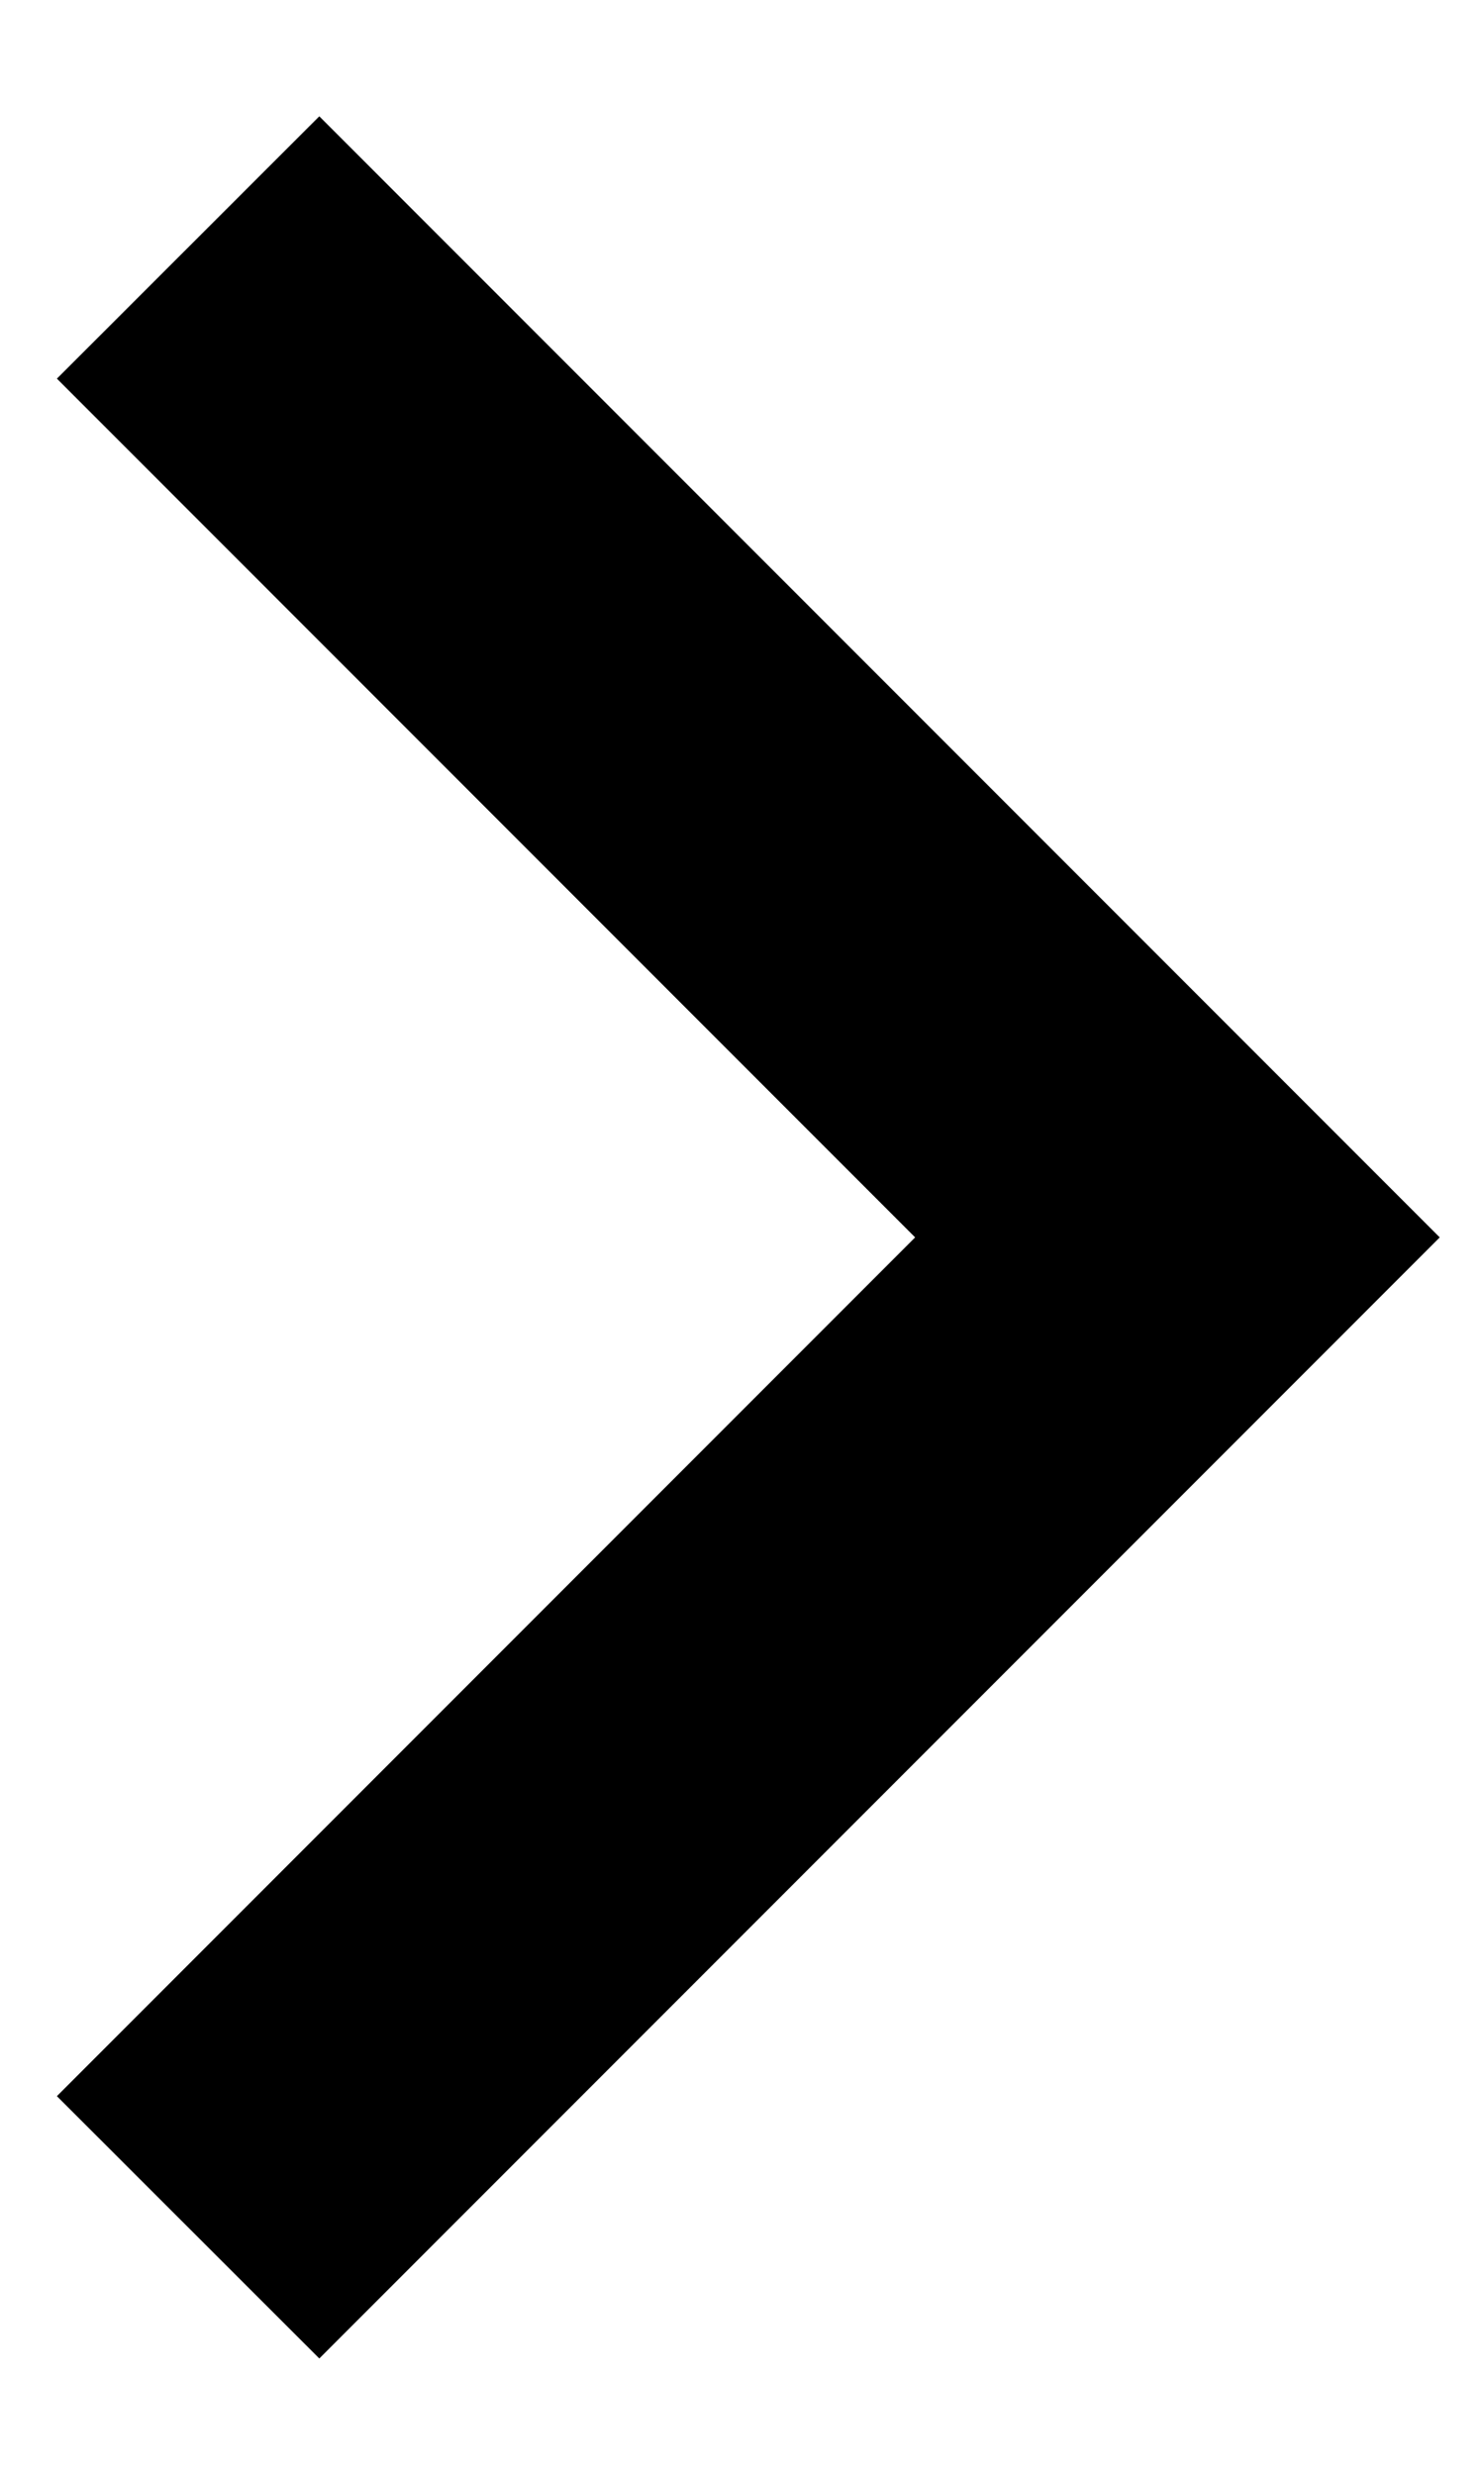 <svg width="6" height="10" viewBox="0 0 6 10" fill="none" xmlns="http://www.w3.org/2000/svg">
<path fill-rule="evenodd" clip-rule="evenodd" d="M3.7 5L0.23 8.47L1.291 9.53L5.821 5L1.291 0.47L0.23 1.53L3.7 5Z" fill="black"/>
</svg>
